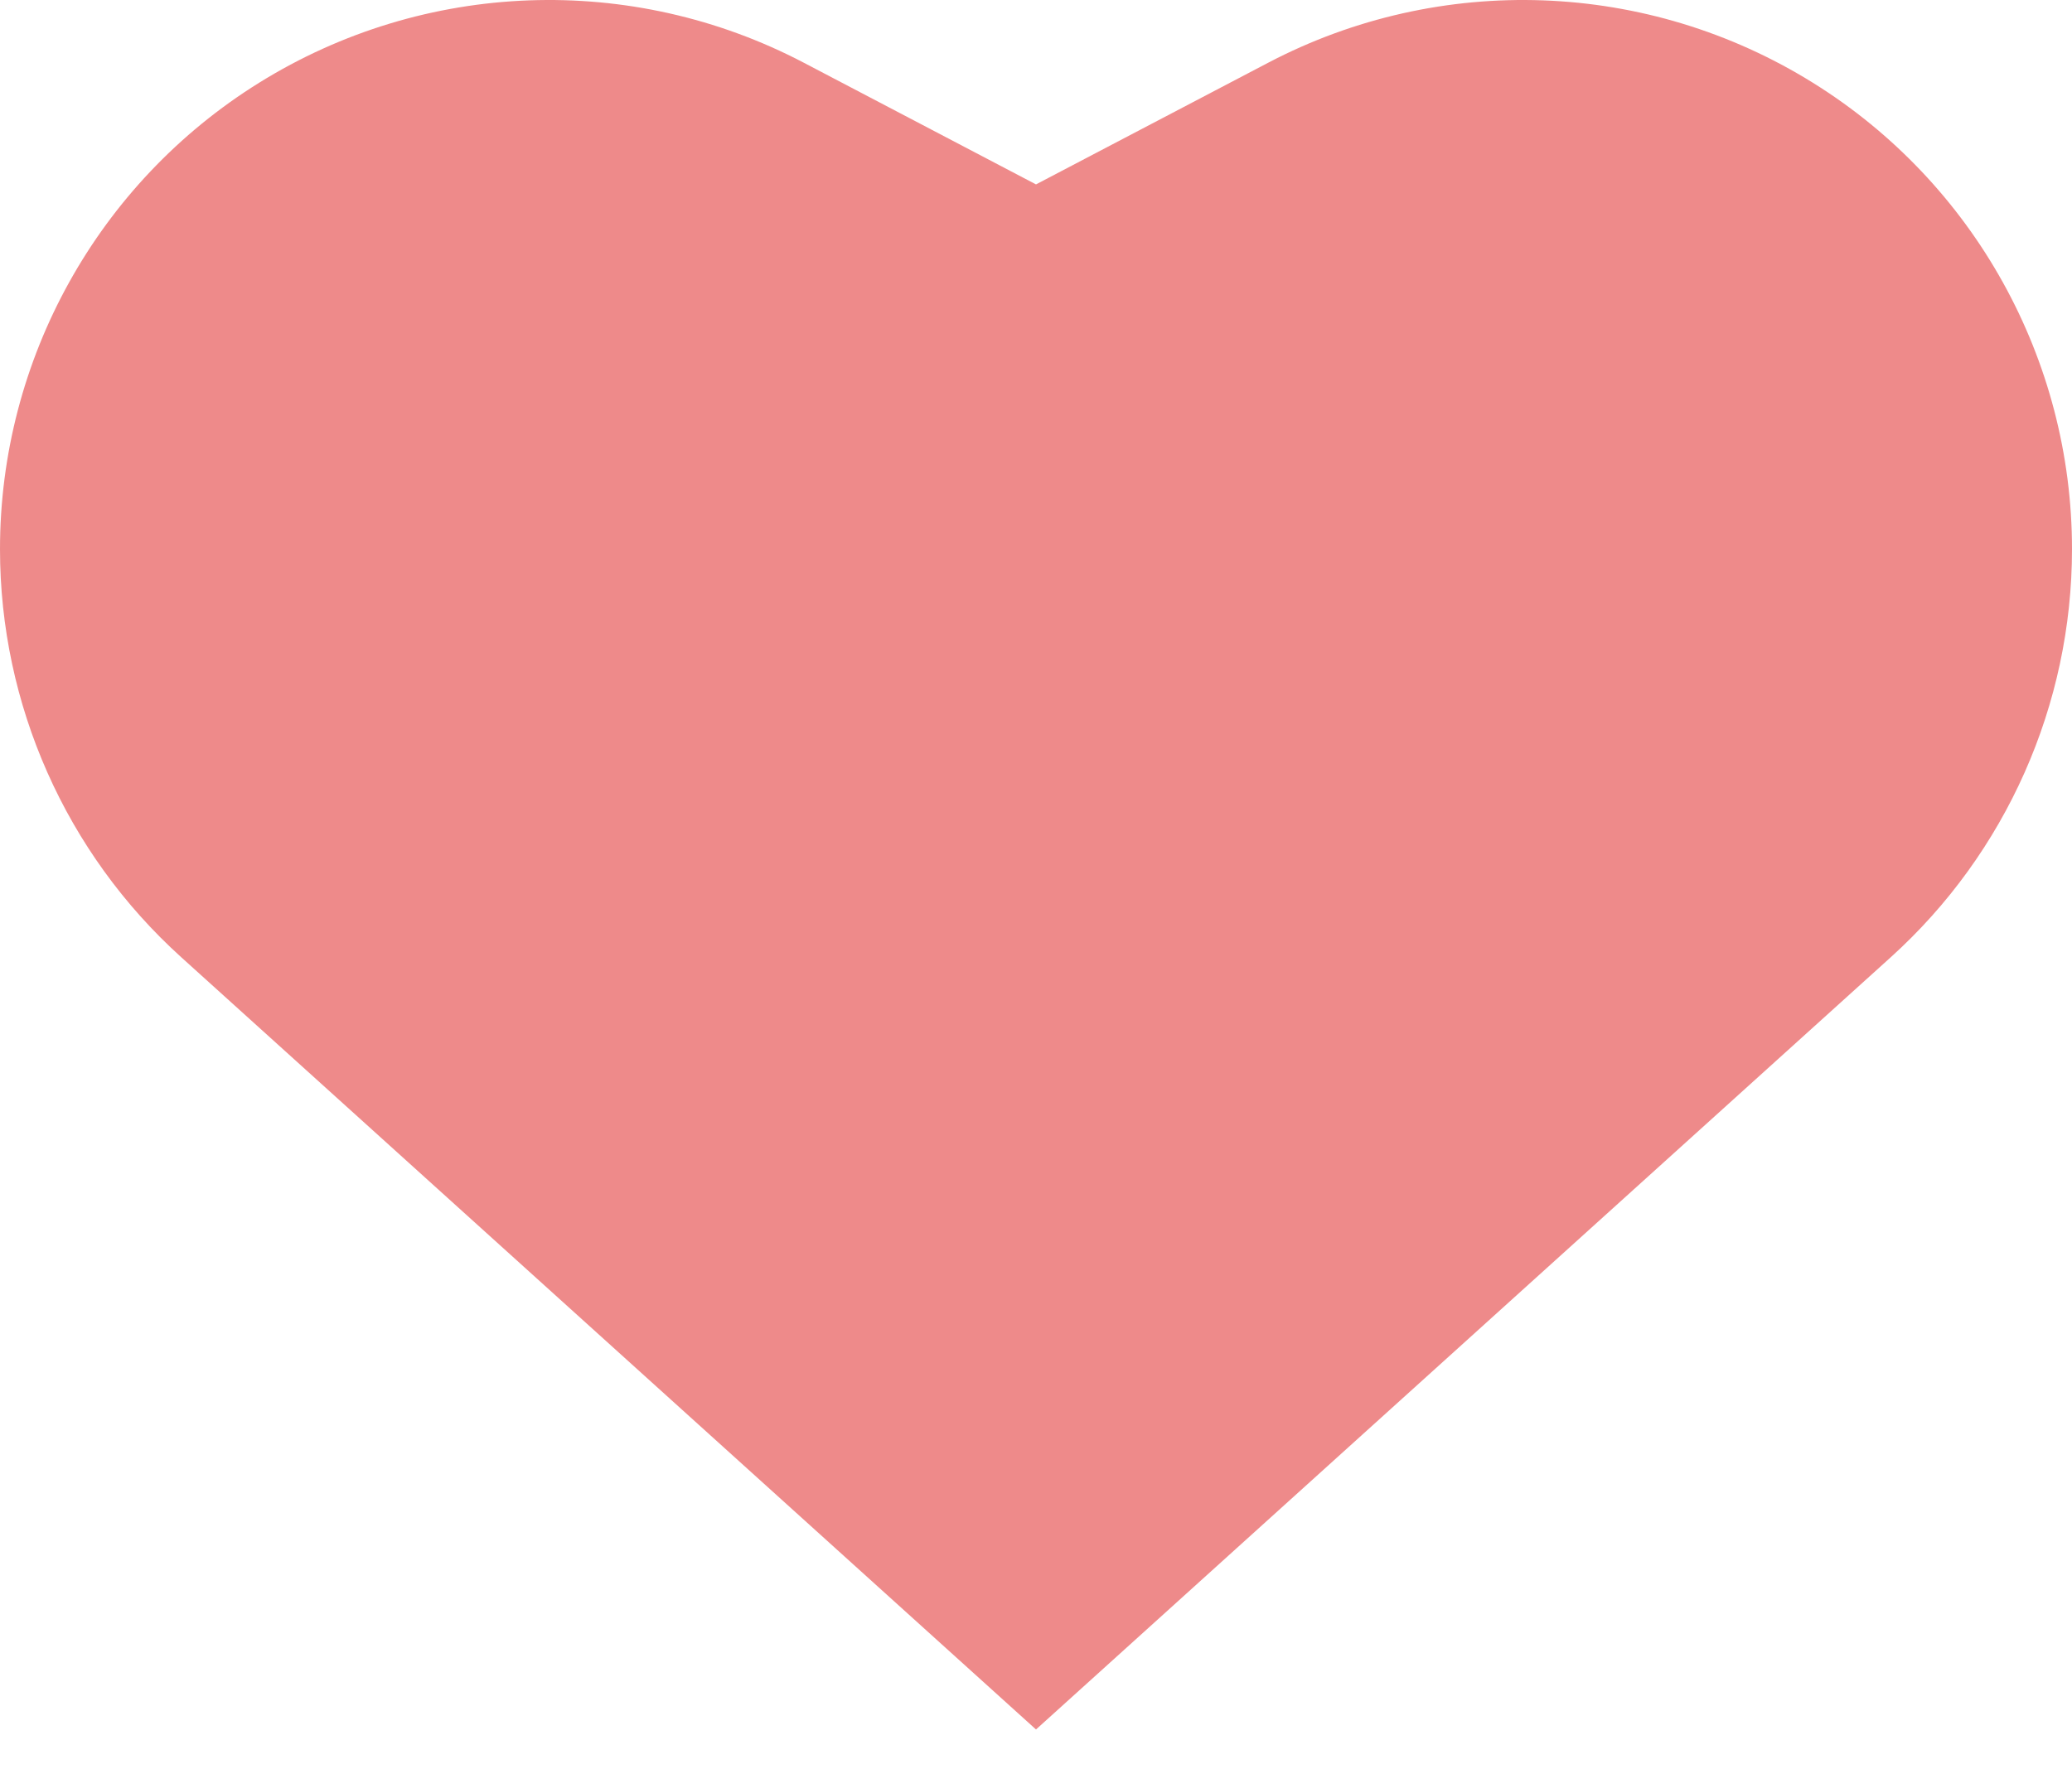 <svg width="48" height="41" viewBox="0 0 48 41" fill="none" xmlns="http://www.w3.org/2000/svg">
<path fill-rule="evenodd" clip-rule="evenodd" d="M29.378 1.454L24 4.273L18.622 1.454C14.63 -0.639 9.829 -0.462 6.002 1.918C2.269 4.239 0 8.329 0 12.724C0 16.327 1.525 19.766 4.198 22.181L24 40.076L43.802 22.181C46.475 19.766 48 16.327 48 12.724C48 8.329 45.731 4.239 41.998 1.918C38.171 -0.462 33.37 -0.639 29.378 1.454Z" fill="#EE8A8A"/>
</svg>
